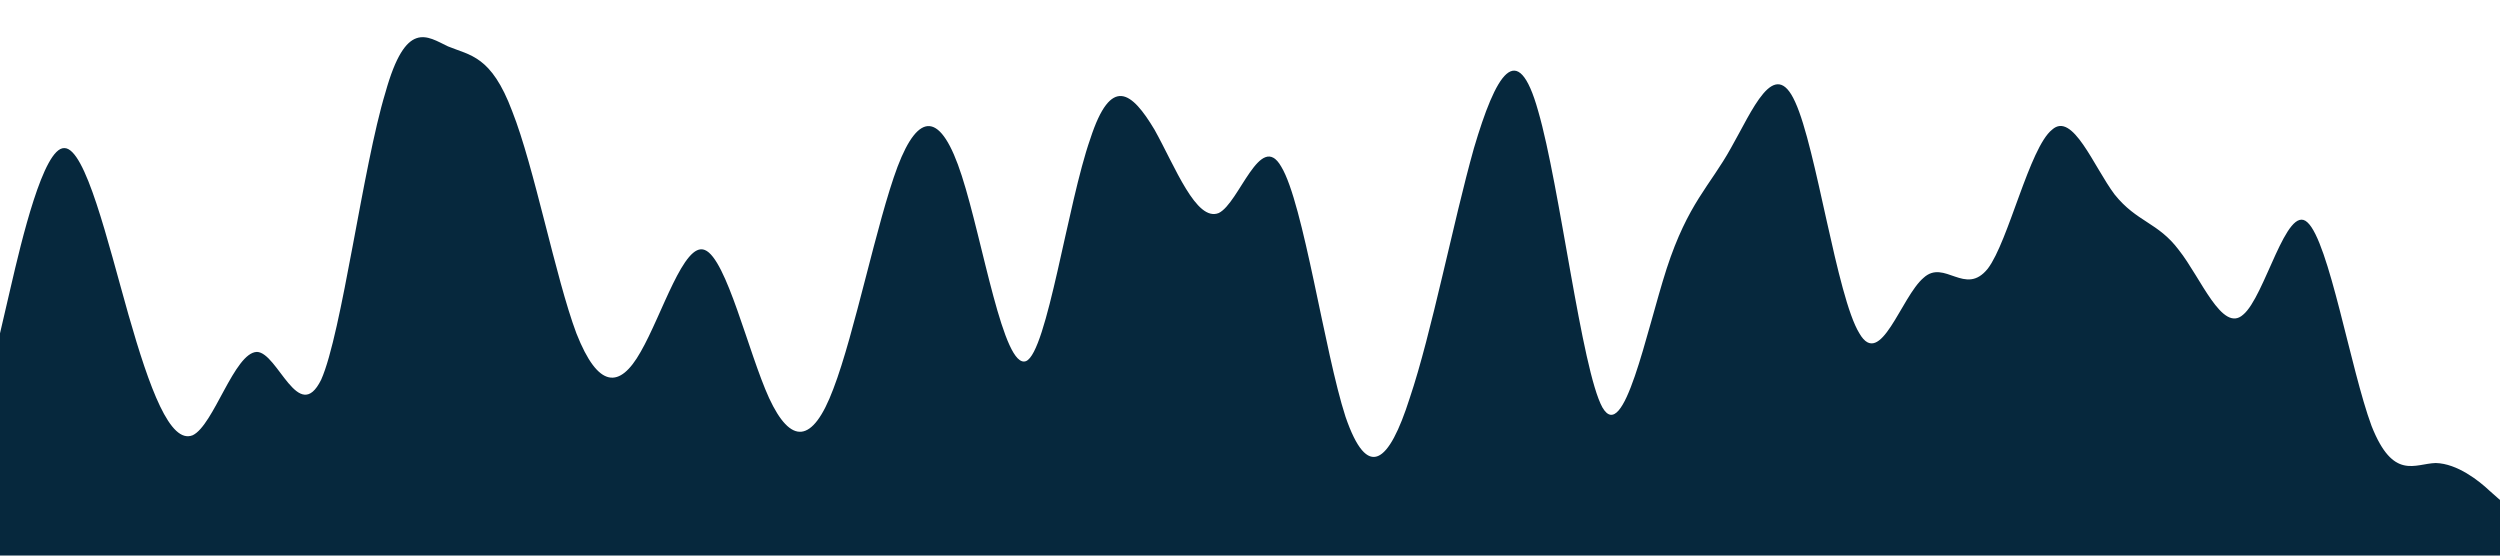 <?xml version="1.0" standalone="no"?><svg xmlns="http://www.w3.org/2000/svg" viewBox="0 0 1440 320"><path fill="#06283D" fill-opacity="1" d="M0,192L6.2,165.3C12.3,139,25,85,37,85.3C49.2,85,62,139,74,181.3C86.2,224,98,256,111,250.7C123.1,245,135,203,148,202.7C160,203,172,245,185,218.7C196.9,192,209,96,222,53.3C233.8,11,246,21,258,26.7C270.8,32,283,32,295,64C307.7,96,320,160,332,192C344.6,224,357,224,369,202.7C381.5,181,394,139,406,144C418.5,149,431,203,443,229.3C455.4,256,468,256,480,224C492.3,192,505,128,517,96C529.2,64,542,64,554,101.3C566.2,139,578,213,591,208C603.1,203,615,117,628,80C640,43,652,53,665,74.7C676.9,96,689,128,702,122.7C713.8,117,726,75,738,96C750.8,117,763,203,775,240C787.7,277,800,267,812,229.3C824.6,192,837,128,849,85.3C861.5,43,874,21,886,64C898.5,107,911,213,923,234.7C935.4,256,948,192,960,154.7C972.3,117,985,107,997,85.3C1009.2,64,1022,32,1034,58.7C1046.2,85,1058,171,1071,192C1083.1,213,1095,171,1108,160C1120,149,1132,171,1145,154.7C1156.9,139,1169,85,1182,74.7C1193.8,64,1206,96,1218,112C1230.8,128,1243,128,1255,144C1267.7,160,1280,192,1292,181.3C1304.6,171,1317,117,1329,128C1341.5,139,1354,213,1366,245.3C1378.5,277,1391,267,1403,266.7C1415.4,267,1428,277,1434,282.7L1440,288L1440,320L1433.8,320C1427.7,320,1415,320,1403,320C1390.8,320,1378,320,1366,320C1353.8,320,1342,320,1329,320C1316.9,320,1305,320,1292,320C1280,320,1268,320,1255,320C1243.1,320,1231,320,1218,320C1206.2,320,1194,320,1182,320C1169.2,320,1157,320,1145,320C1132.3,320,1120,320,1108,320C1095.4,320,1083,320,1071,320C1058.5,320,1046,320,1034,320C1021.5,320,1009,320,997,320C984.6,320,972,320,960,320C947.7,320,935,320,923,320C910.8,320,898,320,886,320C873.8,320,862,320,849,320C836.9,320,825,320,812,320C800,320,788,320,775,320C763.1,320,751,320,738,320C726.2,320,714,320,702,320C689.2,320,677,320,665,320C652.3,320,640,320,628,320C615.4,320,603,320,591,320C578.5,320,566,320,554,320C541.5,320,529,320,517,320C504.6,320,492,320,480,320C467.7,320,455,320,443,320C430.8,320,418,320,406,320C393.8,320,382,320,369,320C356.9,320,345,320,332,320C320,320,308,320,295,320C283.1,320,271,320,258,320C246.2,320,234,320,222,320C209.2,320,197,320,185,320C172.3,320,160,320,148,320C135.4,320,123,320,111,320C98.5,320,86,320,74,320C61.5,320,49,320,37,320C24.6,320,12,320,6,320L0,320Z" data-darkreader-inline-fill="" style="--darkreader-inline-fill:#052031;"></path></svg>